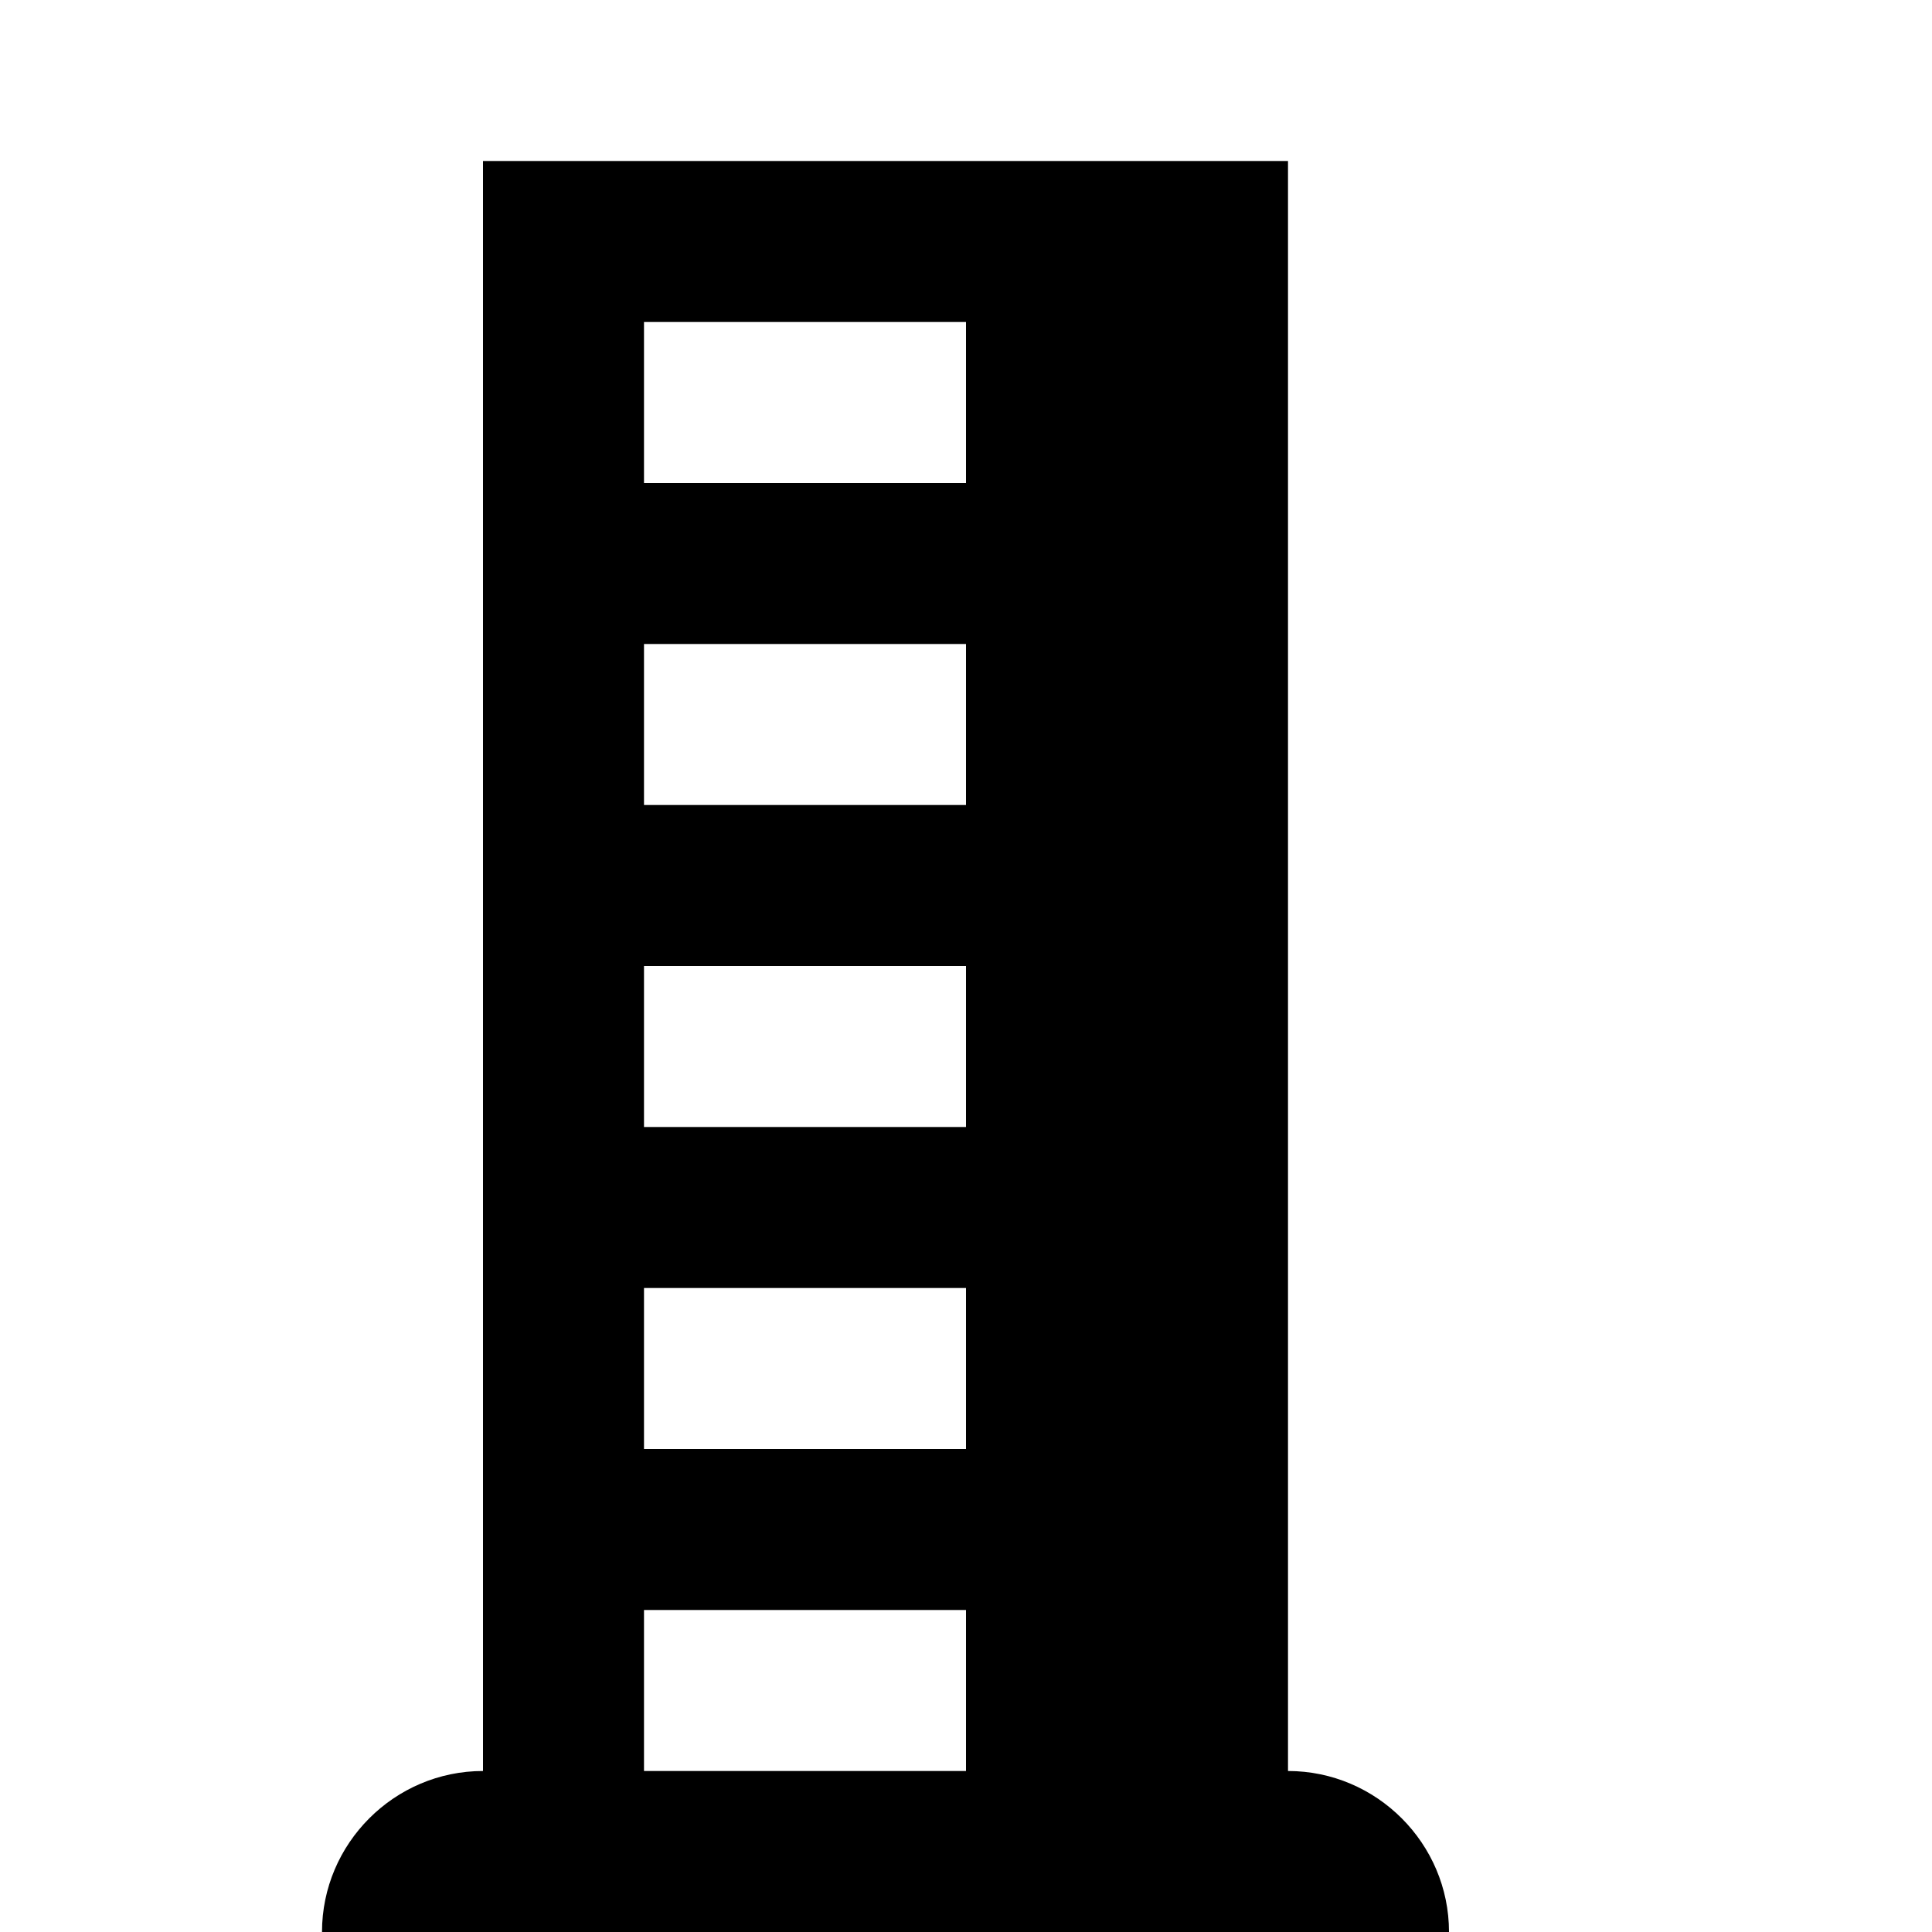 <svg xmlns="http://www.w3.org/2000/svg" class="icon icon-ancient-scroll" viewBox="0 0 24 24">
   <path d="M6 2v20c-1.1 0-2 .9-2 2h14c0-1.1-.9-2-2-2V2H6zm2 2h4v2H8V4zm0 4h4v2H8V8zm0 16h4v2H8v-2zm10 0h2v2h-2v-2zm-10-4h4v2H8v-2zm0-4h4v2H8v-2zM8 12h4v2H8v-2z"/>
</svg>